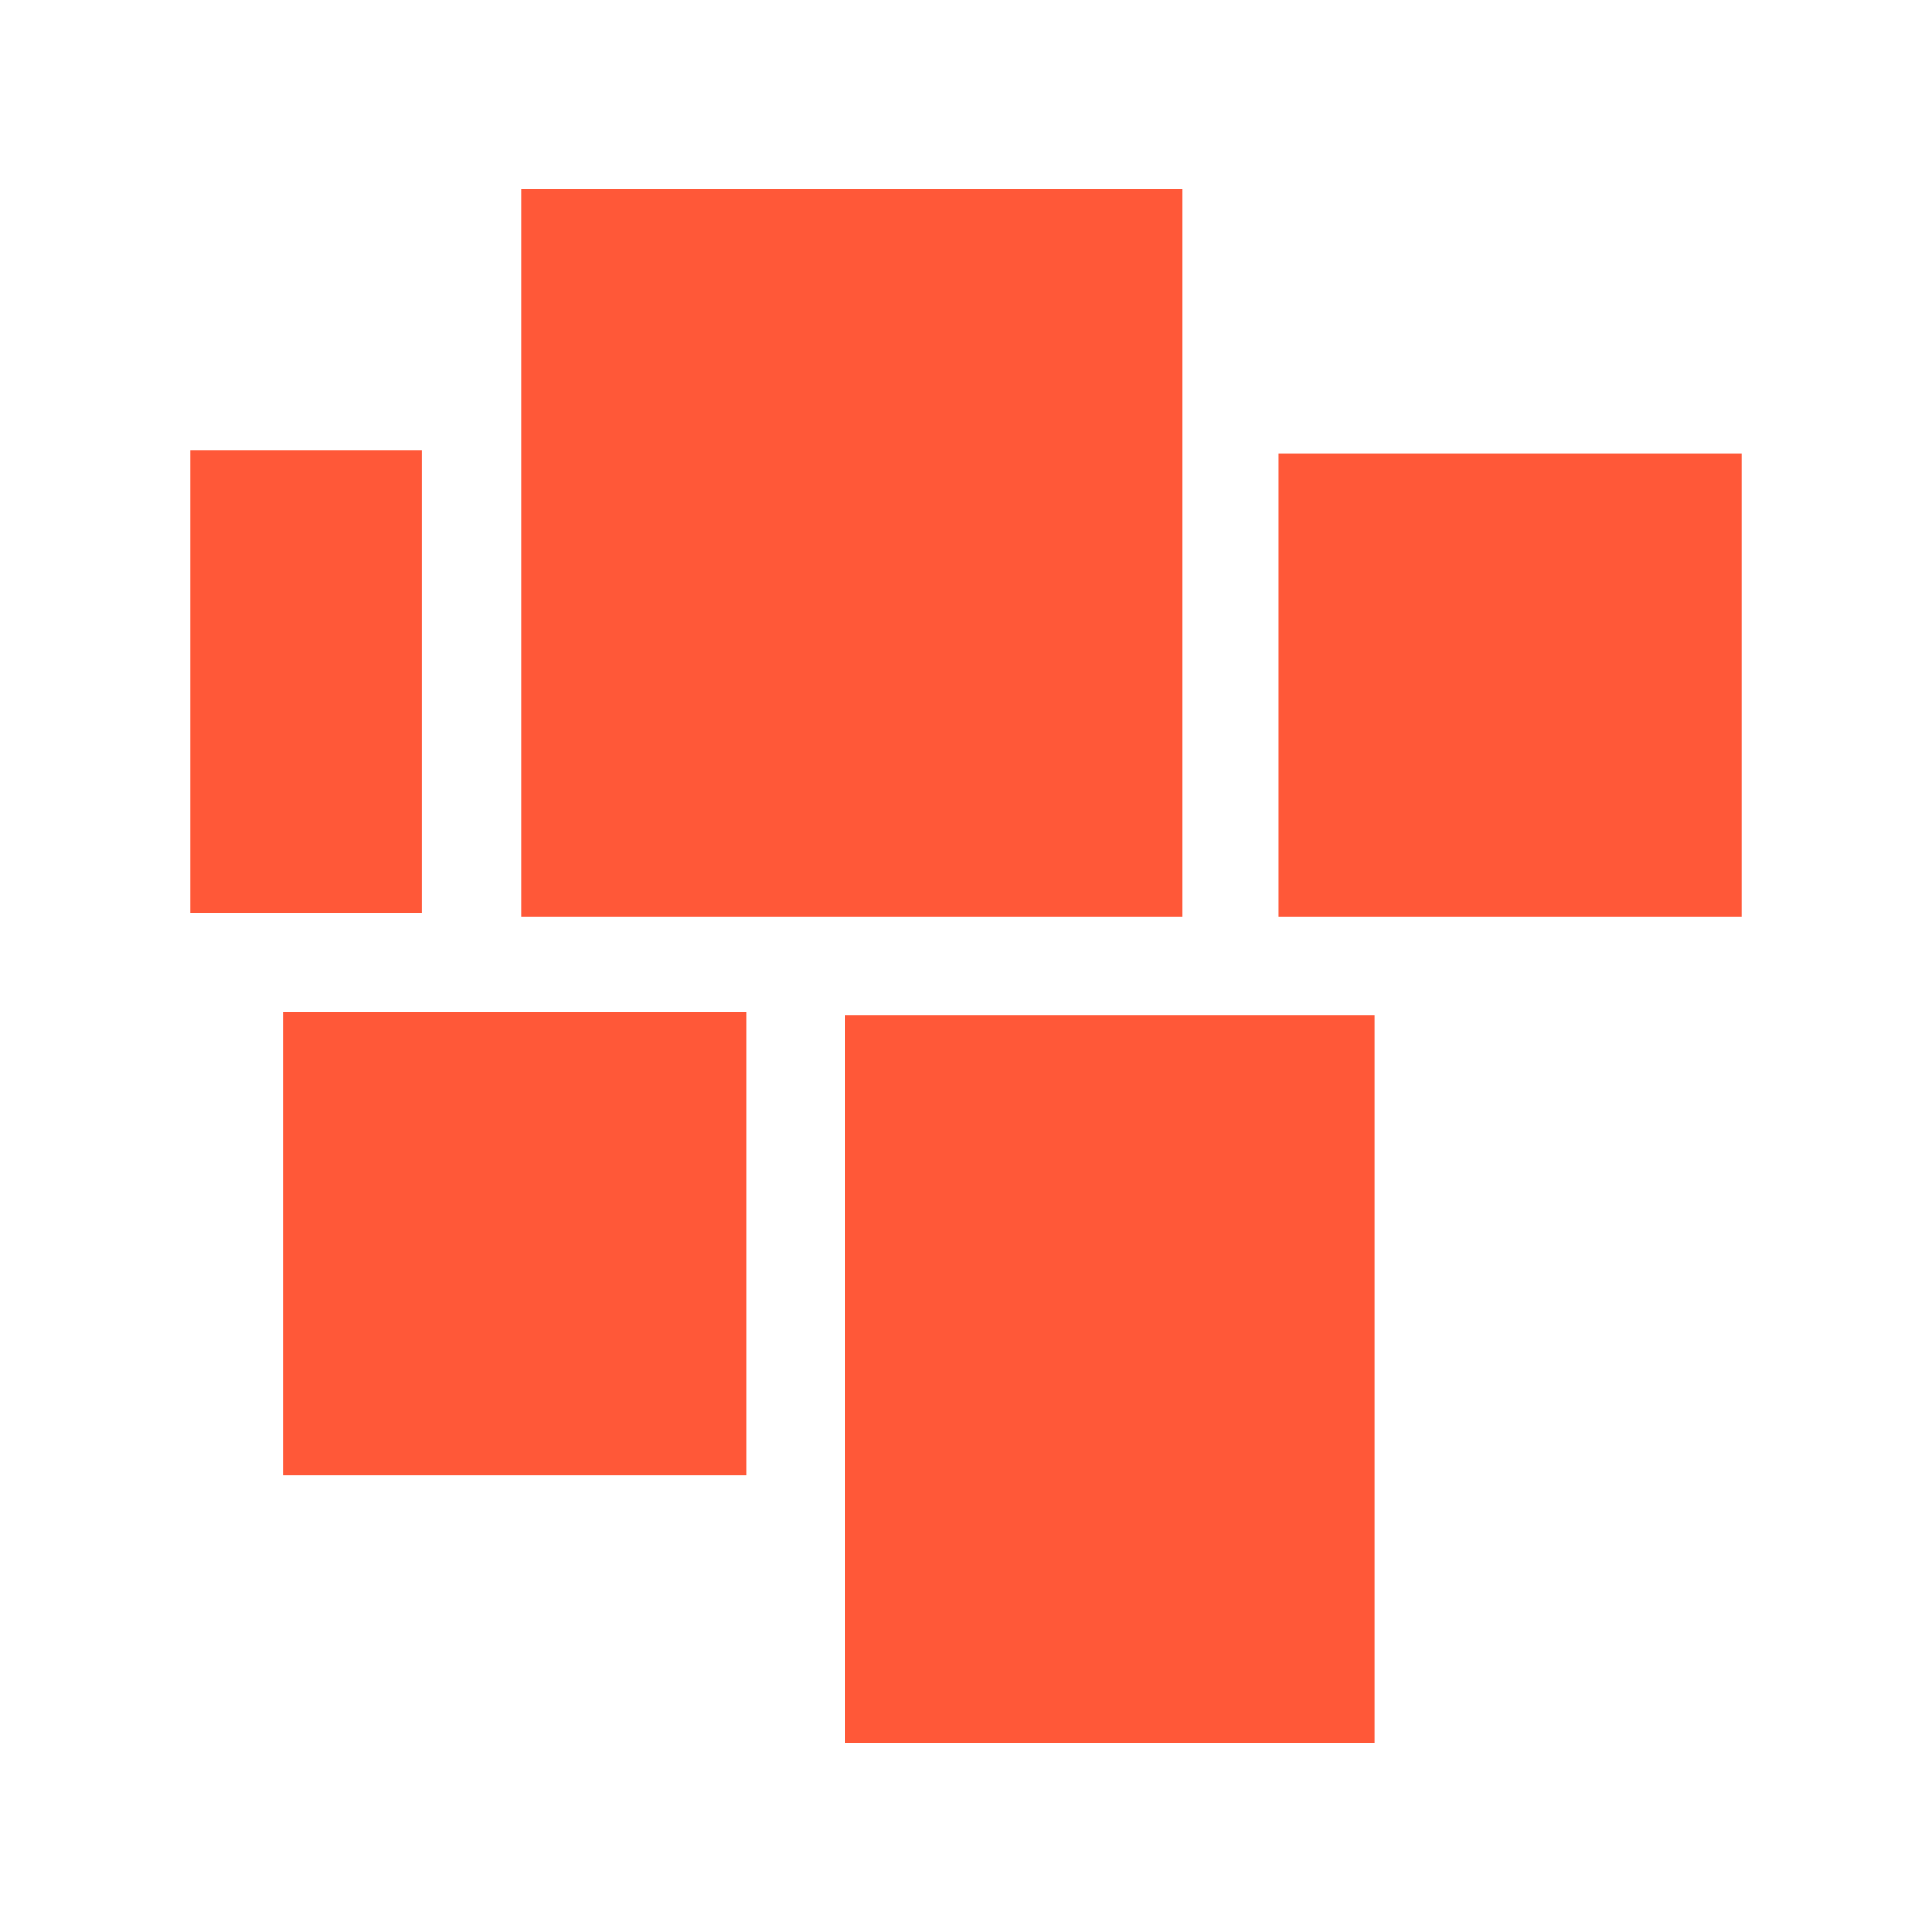 <?xml version="1.0" encoding="UTF-8" standalone="no" ?>
<!DOCTYPE svg PUBLIC "-//W3C//DTD SVG 1.1//EN" "http://www.w3.org/Graphics/SVG/1.1/DTD/svg11.dtd">
<svg xmlns="http://www.w3.org/2000/svg" xmlns:xlink="http://www.w3.org/1999/xlink" version="1.1" width="1024" height="1024" viewBox="0 0 1024 1024" xml:space="preserve">
<desc>Created with Fabric.js 2.3.6</desc>
<defs>
</defs>
<g id="icon-1" transform="translate(512 512) scale(16.48 16.48)" style="">
	<path d="M 17.926 26.489 H 3.032 V 41.383 H 17.926 V 26.489 Z" style="stroke: none; stroke-width: 1; stroke-dasharray: none; stroke-linecap: butt; stroke-linejoin: miter; stroke-miterlimit: 4; fill: rgb(255,88,56); fill-rule: nonzero; opacity: 1;" transform="translate(-14.521 8.936) translate(-10.479, -33.936) " stroke-linecap="round" />
	<path d="M 49.947 8.511 H 35.053 V 23.404 H 49.947 V 8.511 Z" style="stroke: none; stroke-width: 1; stroke-dasharray: none; stroke-linecap: butt; stroke-linejoin: miter; stroke-miterlimit: 4; fill: rgb(255,88,56); fill-rule: nonzero; opacity: 1;" transform="translate(17.5 -9.043) translate(-42.5, -15.957) " stroke-linecap="round" />
	<path d="M 7.5 8.404 H 0.053 V 23.298 H 7.5 V 8.404 Z" style="stroke: none; stroke-width: 1; stroke-dasharray: none; stroke-linecap: butt; stroke-linejoin: miter; stroke-miterlimit: 4; fill: rgb(255,88,56); fill-rule: nonzero; opacity: 1;" transform="translate(-21.223 -9.149) translate(-3.777, -15.851) " stroke-linecap="round" />
	<path d="M 31.968 0 H 10.691 V 23.404 H 31.968 V 0 Z" style="stroke: none; stroke-width: 1; stroke-dasharray: none; stroke-linecap: butt; stroke-linejoin: miter; stroke-miterlimit: 4; fill: rgb(255,88,56); fill-rule: nonzero; opacity: 1;" transform="translate(-3.67 -13.298) translate(-21.33, -11.702) " stroke-linecap="round" />
	<path d="M 38.138 26.596 H 21.117 V 50 H 38.138 V 26.596 Z" style="stroke: none; stroke-width: 1; stroke-dasharray: none; stroke-linecap: butt; stroke-linejoin: miter; stroke-miterlimit: 4; fill: rgb(255,88,56); fill-rule: nonzero; opacity: 1;" transform="translate(4.628 13.298) translate(-29.628, -38.298) " stroke-linecap="round" />
</g>
</svg>
